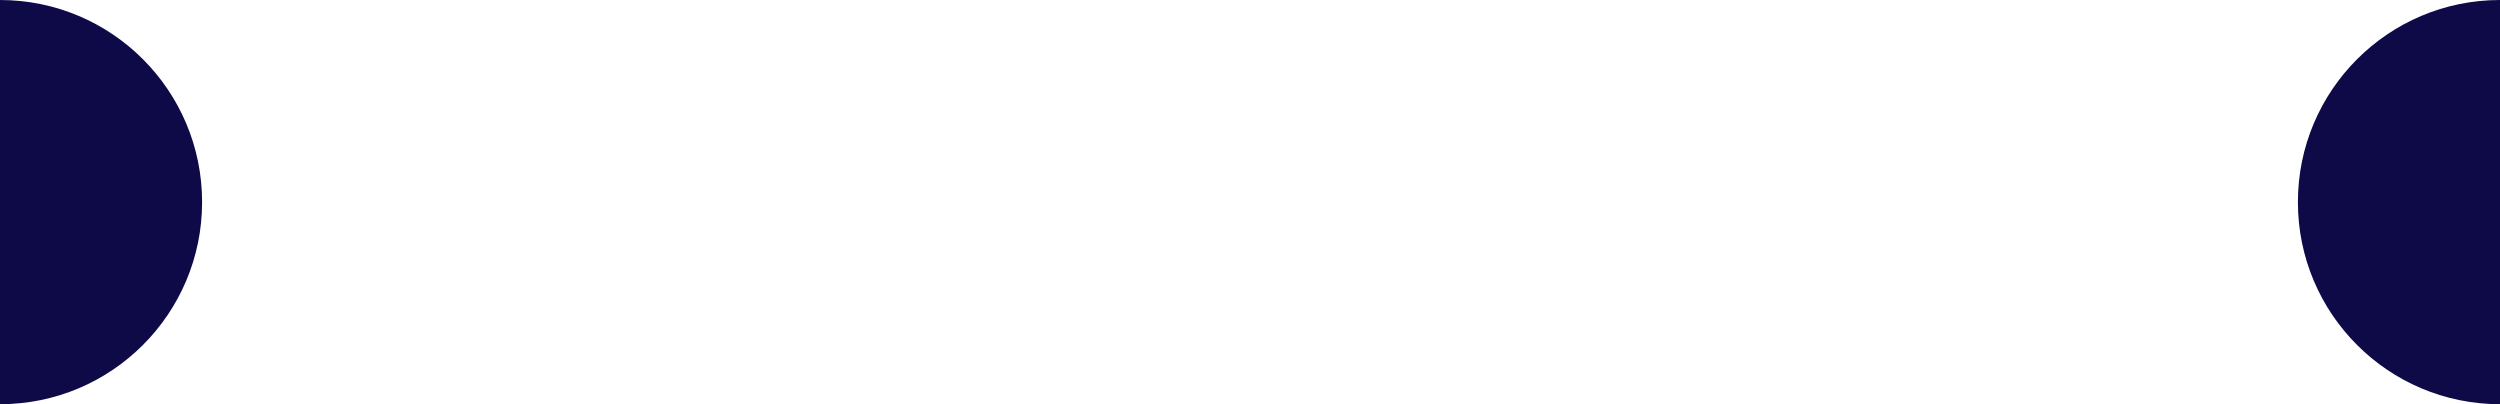 <?xml version="1.0" encoding="UTF-8" standalone="no"?> <!-- Created with Vectornator for iOS (http://vectornator.io/) --><!DOCTYPE svg PUBLIC "-//W3C//DTD SVG 1.1//EN" "http://www.w3.org/Graphics/SVG/1.1/DTD/svg11.dtd">
<svg height="100%" style="fill-rule:nonzero;clip-rule:evenodd;stroke-linecap:round;stroke-linejoin:round;" version="1.1" viewBox="0 0 1237 200" width="100%" xml:space="preserve" xmlns="http://www.w3.org/2000/svg" xmlns:vectornator="http://vectornator.io" xmlns:xlink="http://www.w3.org/1999/xlink">
<defs/>
<g id="Layer 2" vectornator:layerName="Layer 2">
<path d="M0 0L1237 0L1237 200L0 200L0 0Z" fill="#ffffff" opacity="1"/>
<path d="M2000 46.527C2000 35.481 2008.95 26.527 2020 26.527C2031.05 26.527 2040 35.481 2040 46.527C2040 57.572 2031.05 66.527 2020 66.527C2008.95 66.527 2000 57.572 2000 46.527Z" fill="#ffffff" opacity="1" stroke="#ffffff" stroke-linecap="round" stroke-linejoin="round" stroke-width="20"/>
<path d="M-347.11 133.812C-347.11 132.431-345.766 131.312-344.11 131.312C-342.453 131.312-341.11 132.431-341.11 133.812C-341.11 135.193-342.453 136.312-344.11 136.312C-345.766 136.312-347.11 135.193-347.11 133.812Z" fill="#ffffff" opacity="1" stroke="#ffffff" stroke-linecap="round" stroke-linejoin="round" stroke-width="20"/>
<path d="M-100 100C-100 155.229-55.228 200 0 200C55.228 200 100 155.229 100 100C100 44.772 55.228 0 0 0C-55.228 2.16716e-13-100 44.772-100 100Z" fill="#0e0a48" opacity="1"/>
<path d="M1137 100C1137 155.229 1181.77 200 1237 200C1292.23 200 1337 155.229 1337 100C1337 44.772 1292.23 0 1237 0C1181.77 2.20268e-13 1137 44.772 1137 100Z" fill="#0e0a48" opacity="1"/>
</g>
</svg>
